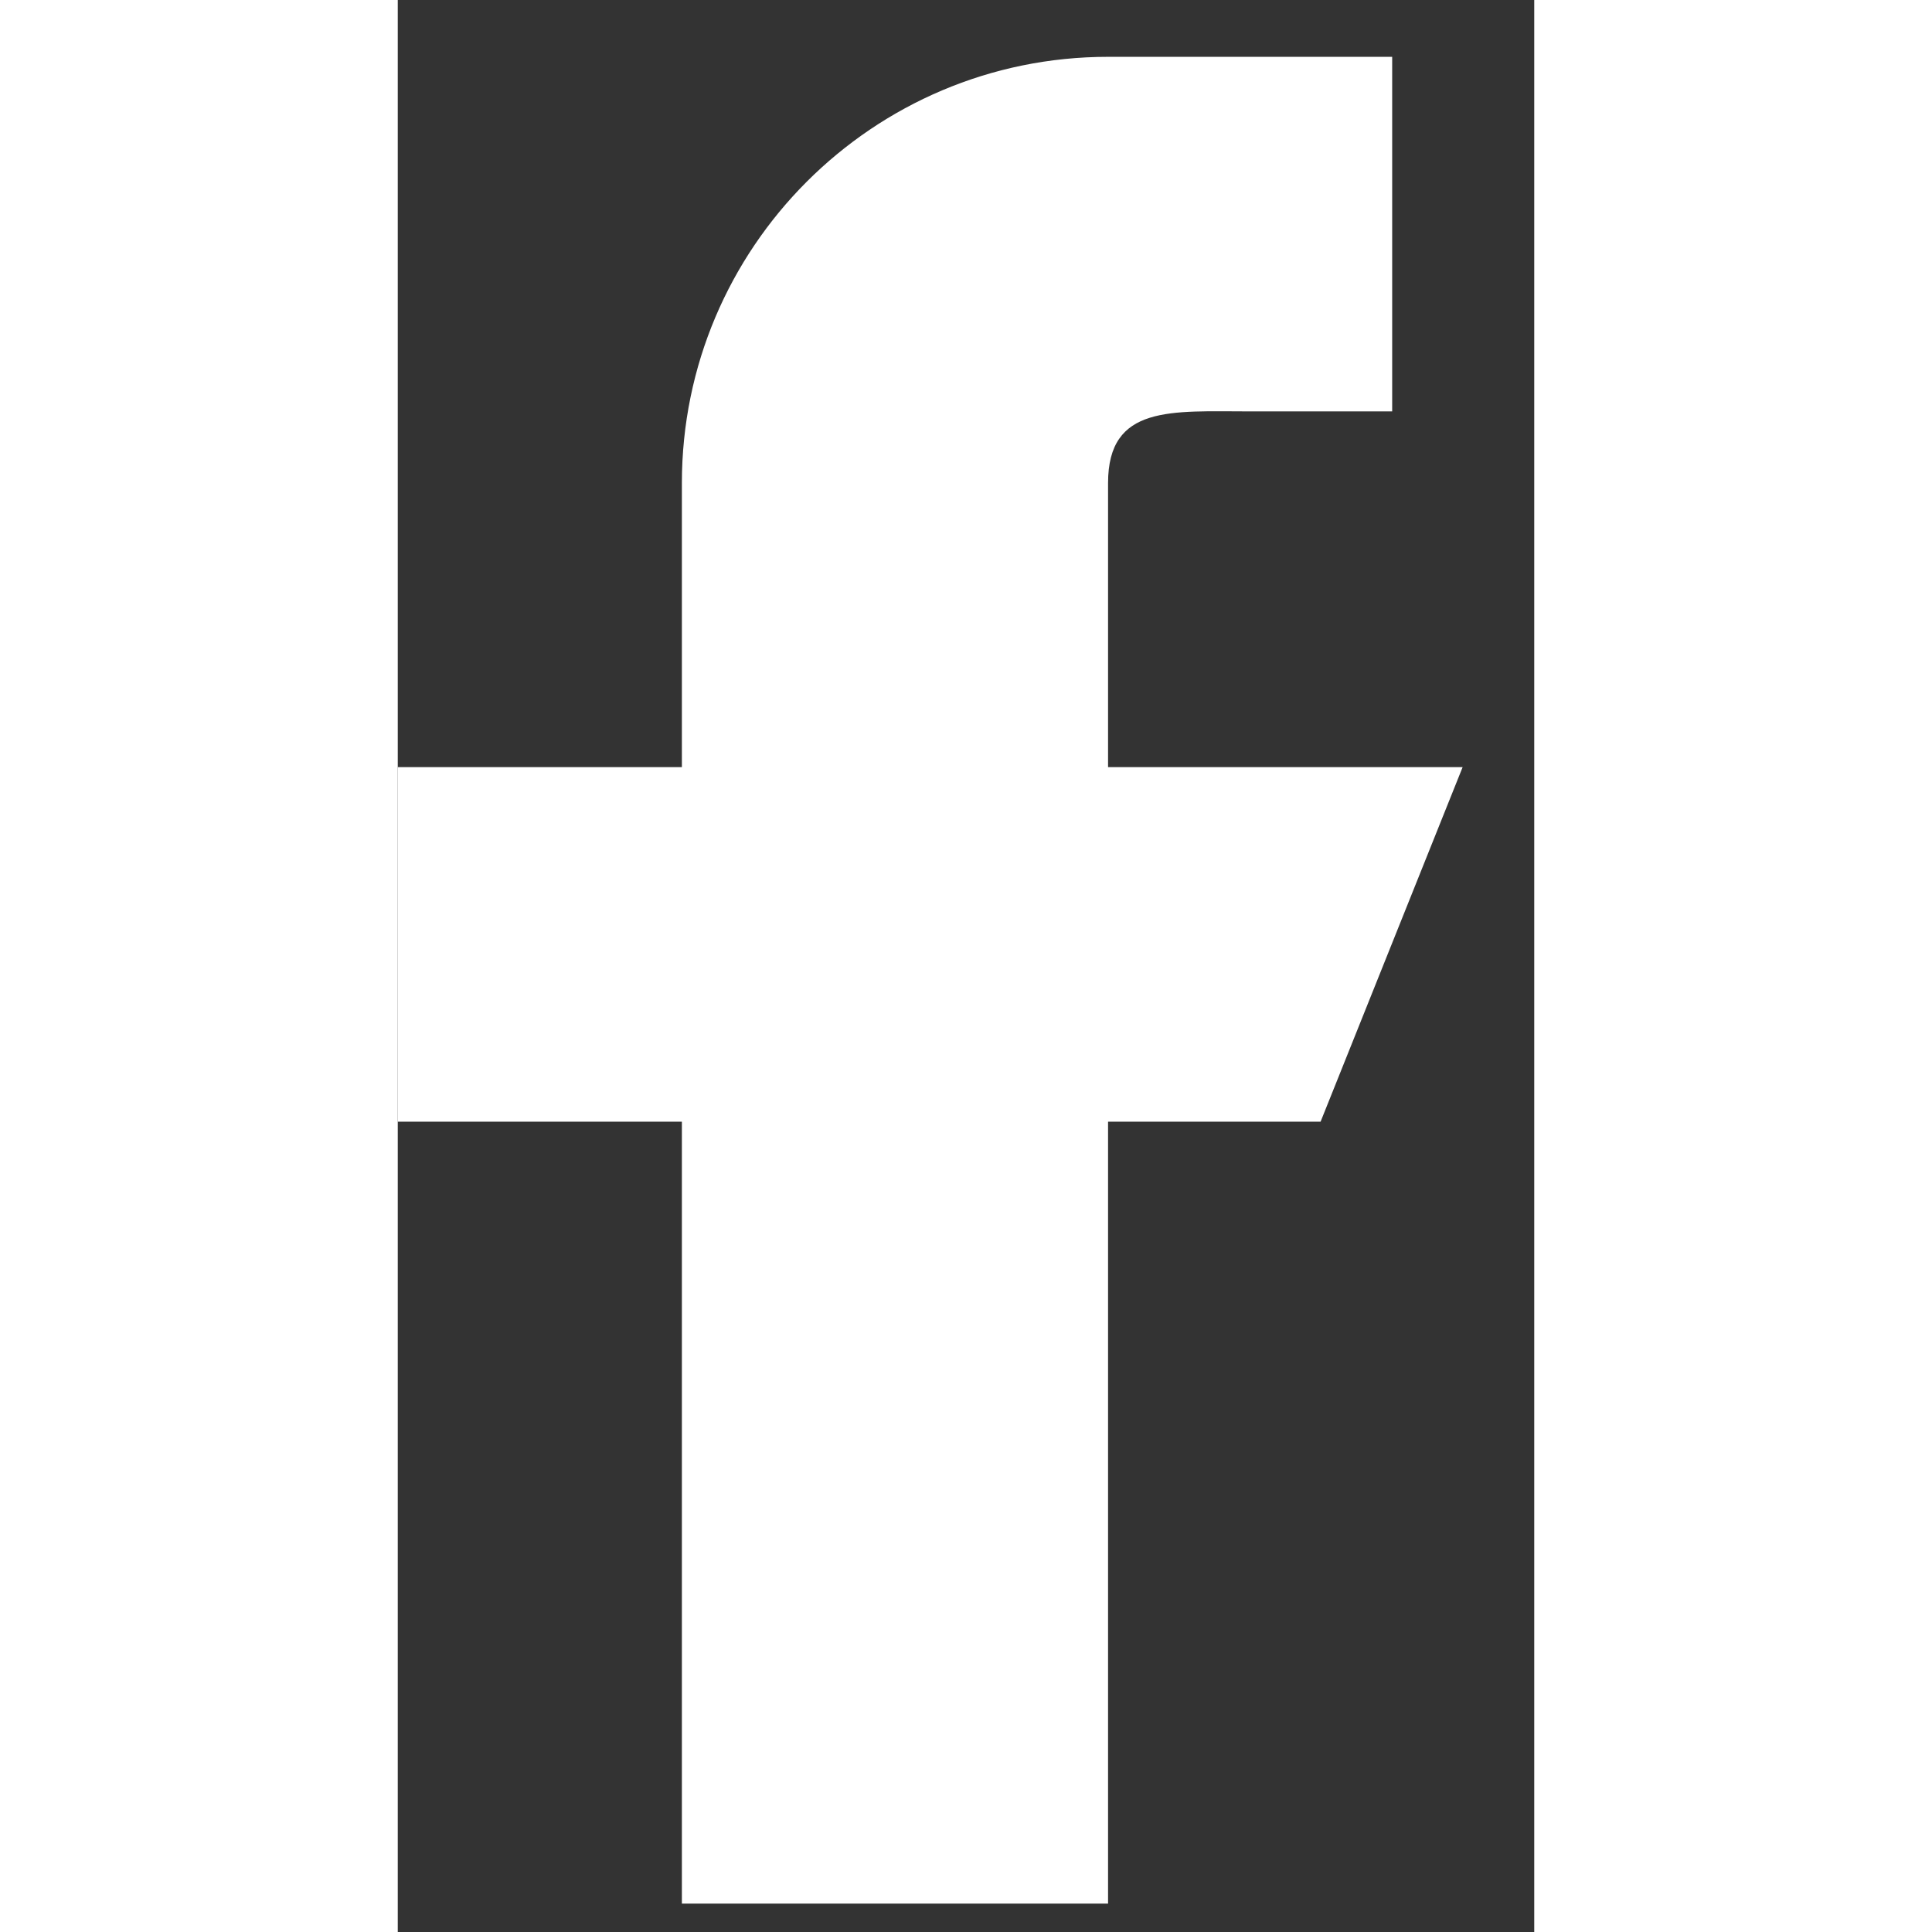 <svg xmlns="http://www.w3.org/2000/svg" viewBox="0 0 10 17" width="25" height="25">
	<rect x="0" y="0" width="10" height="17" fill="#333333" stroke="none"/>
	<defs>
		<clipPath clipPathUnits="userSpaceOnUse" id="cp1">
			<path d="M-524 -656L116 -656L116 72L-524 72Z" />
		</clipPath>
	</defs>
	<style>
		tspan { white-space:pre }
		.shp0 { fill: #ffffff } 
	</style>
	<g id="Product detail" clip-path="url(#cp1)">
		<g id="footer">
			<g id="Group 275">
				<g id="facebook">
					<path id="Path 101" class="shp0" d="M9.37 6.75L6.25 6.75L6.25 4.25C6.25 3.56 6.81 3.62 7.5 3.62L8.75 3.62L8.75 0.5L6.25 0.5L6.25 0.5C4.18 0.5 2.5 2.18 2.5 4.25L2.5 6.75L0 6.75L0 9.87L2.5 9.87L2.5 16.75L6.25 16.75L6.25 9.87L8.12 9.87L9.37 6.75Z" />
				</g>
			</g>
		</g>
	</g>
</svg>